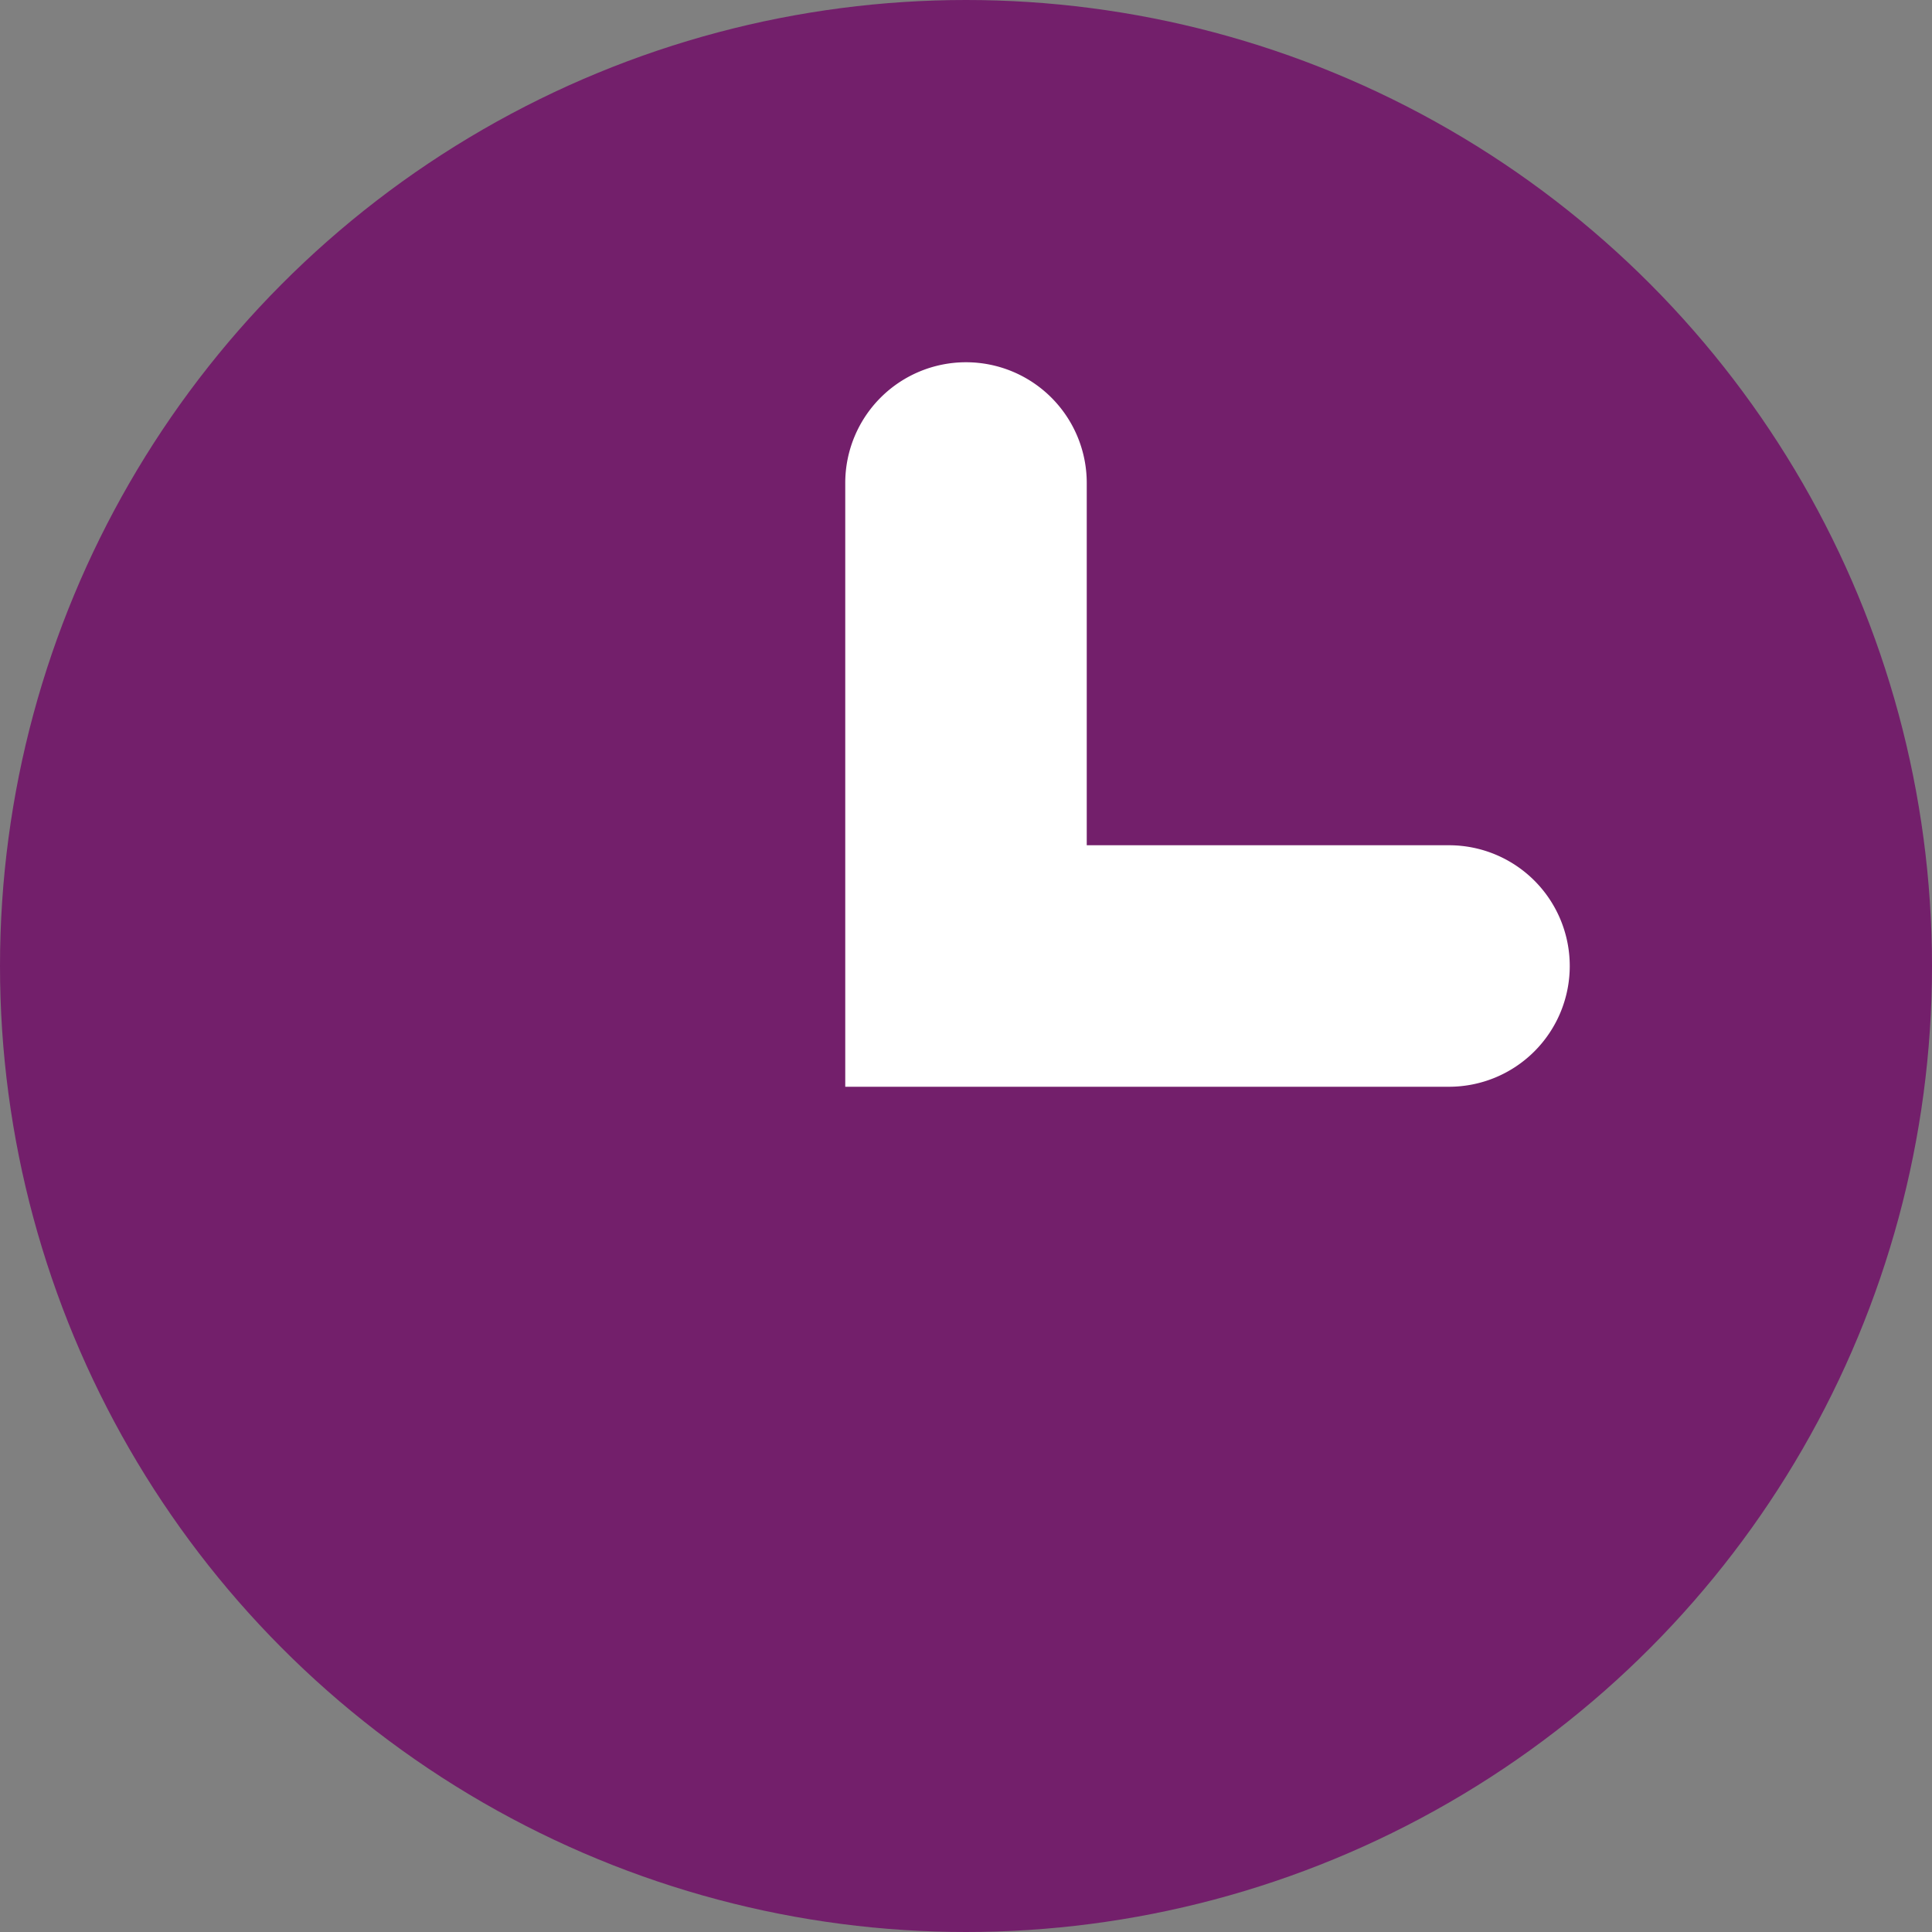 <svg xmlns="http://www.w3.org/2000/svg" width="16" height="16" version="1">
 <rect width="100%" height="100%" fill="#808080" stroke="none"/>
 <circle style="fill:#731f6b" cx="8" cy="8" r="8"/>
 <path style="fill:#ffffff" d="m 8,3 a 1,1 0 0 0 -1,1 l 0,3.5 0,0.75 0,0.75 5,0 a 1,1 0 0 0 1,-1 1,1 0 0 0 -1,-1 l -3,0 0,-3 a 1,1 0 0 0 -1,-1 z"/>
</svg>
